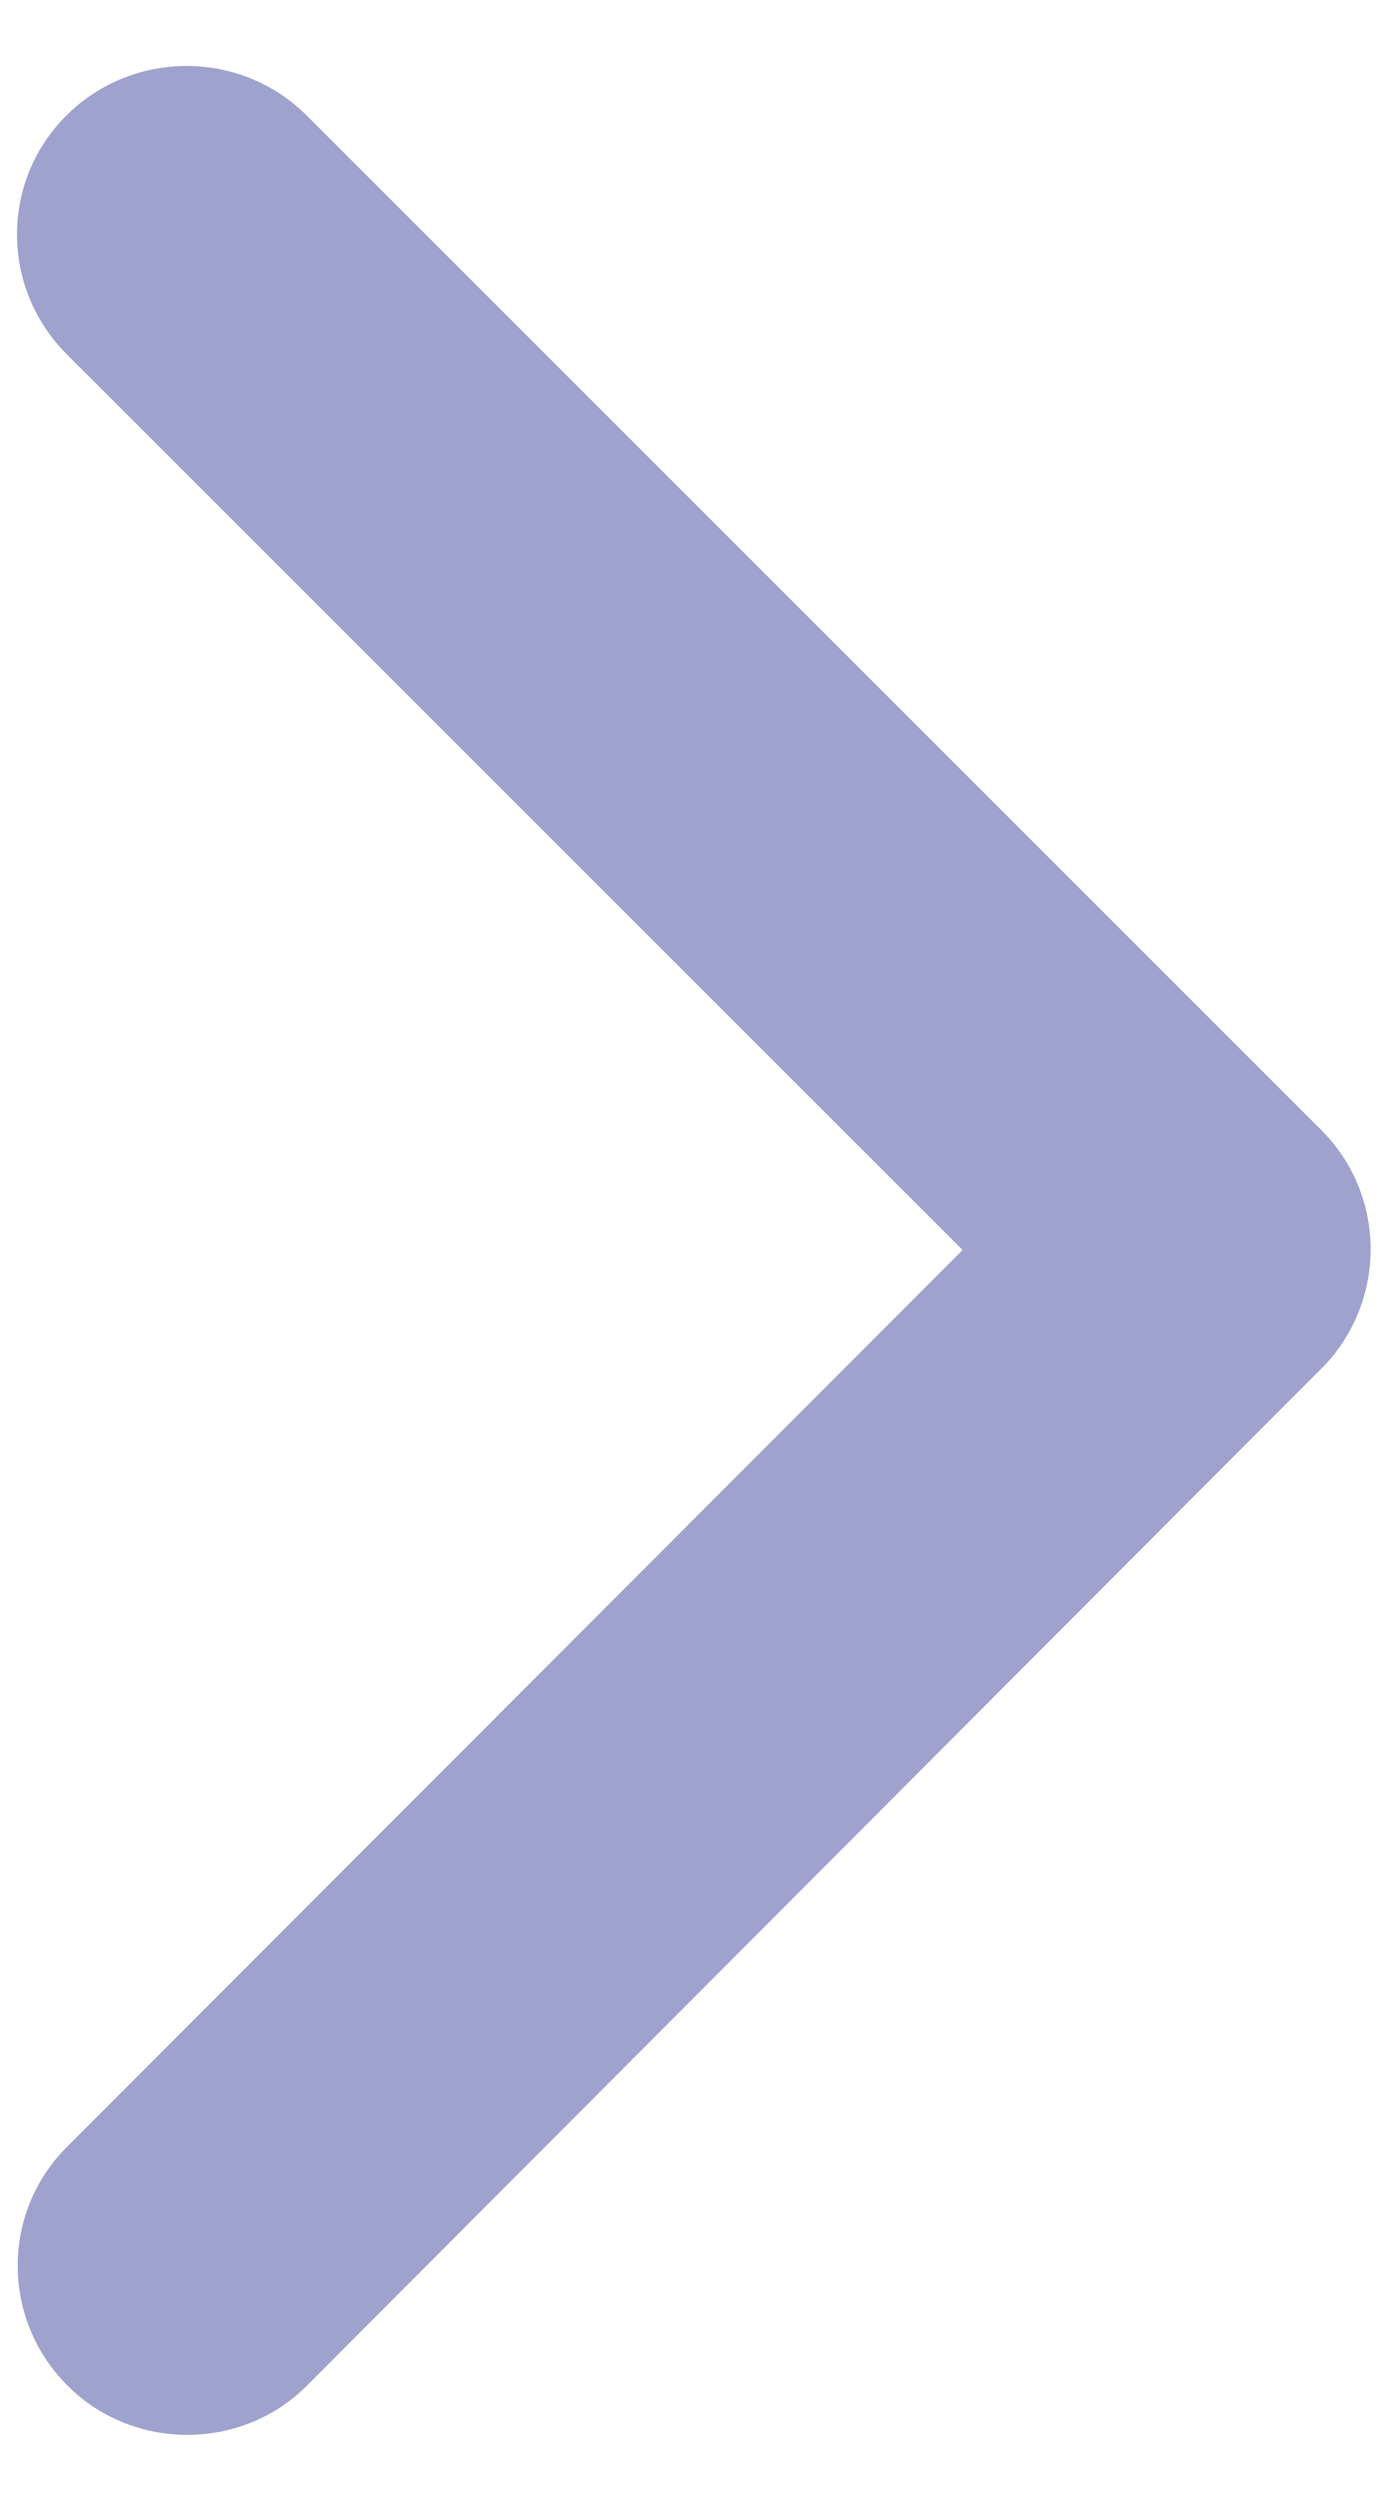<svg width="10" height="18" viewBox="0 0 10 18" fill="none" xmlns="http://www.w3.org/2000/svg">
<path d="M6.935 9L0.481 2.551C0.003 2.073 0.003 1.302 0.481 0.829C0.958 0.357 1.73 0.357 2.207 0.829L9.52 8.137C9.982 8.599 9.992 9.34 9.555 9.818L2.212 17.176C1.974 17.415 1.659 17.531 1.349 17.531C1.039 17.531 0.724 17.415 0.486 17.176C0.008 16.698 0.008 15.927 0.486 15.454L6.935 9Z" fill="#9EA2CC"/>
</svg>
